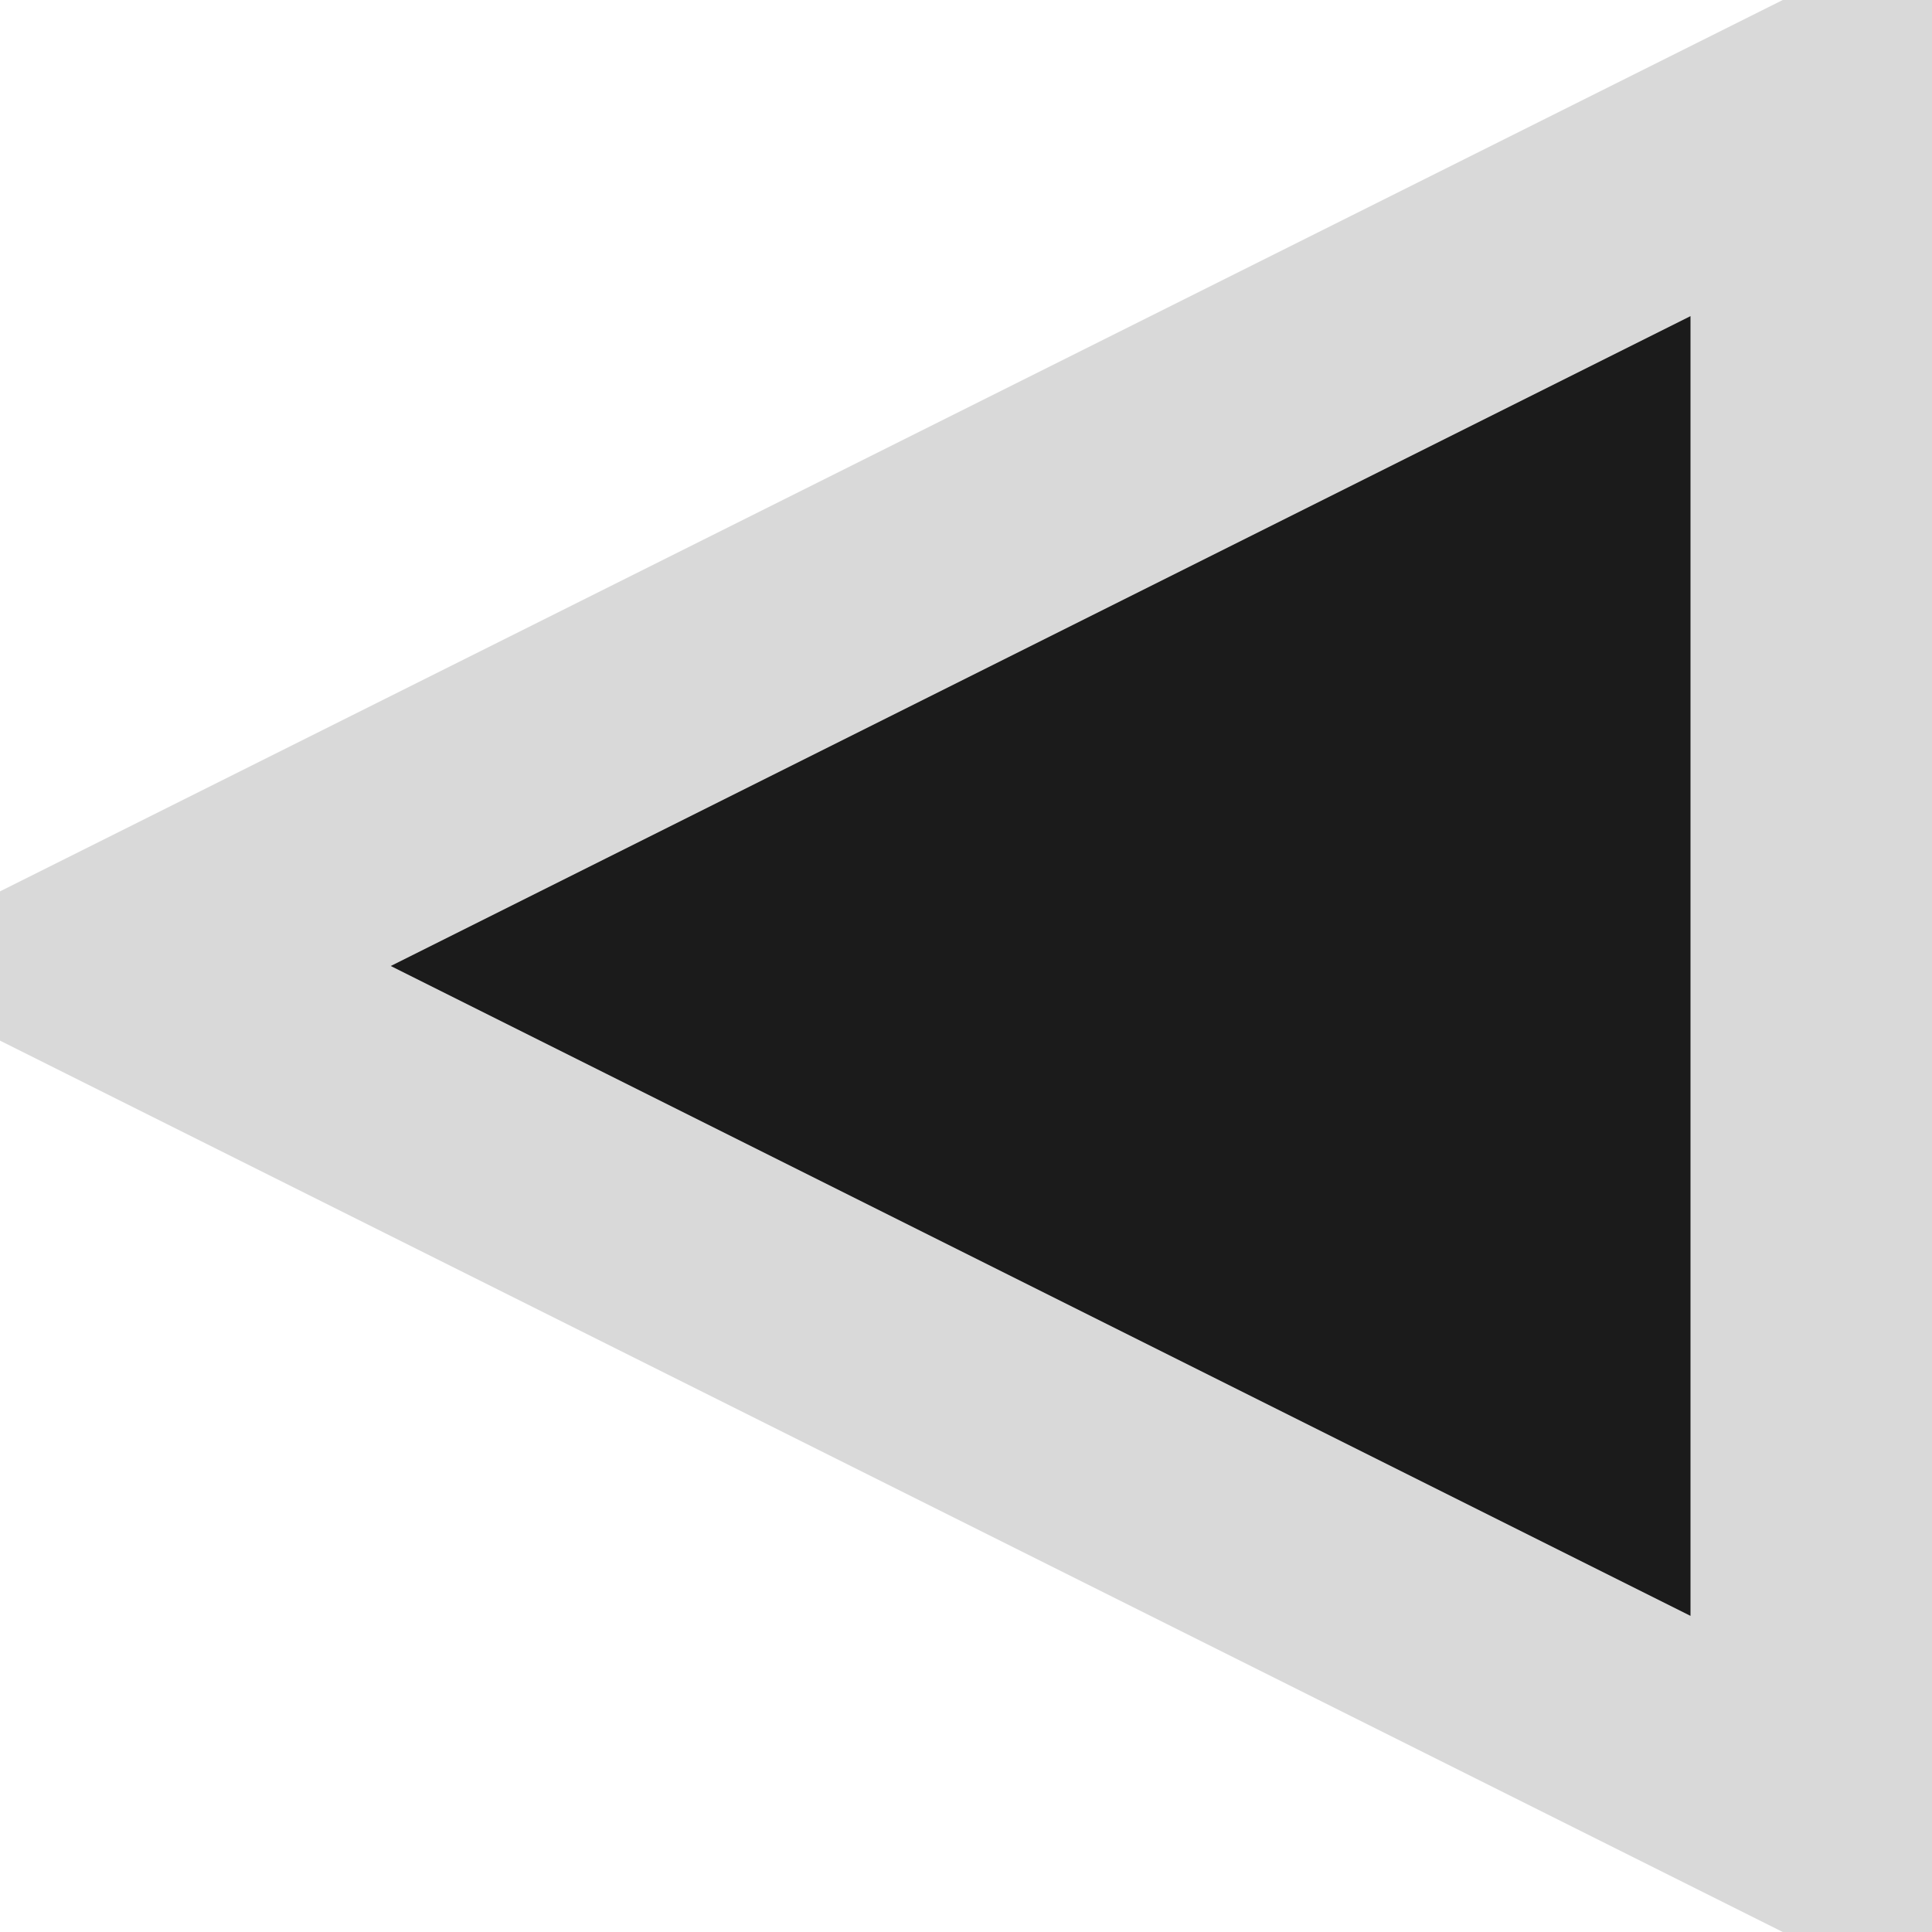 <svg 
        width="32" height="32" 
        viewBox="0 0 32 32" 
        fill="none" 
        xmlns="http://www.w3.org/2000/svg">

    <path 
        d="M30 30L2 16L30 2L30 30Z" 
        fill="#1b1b1b" 
        stroke="#D9D9D9"
        stroke-width="4"/>
</svg>
